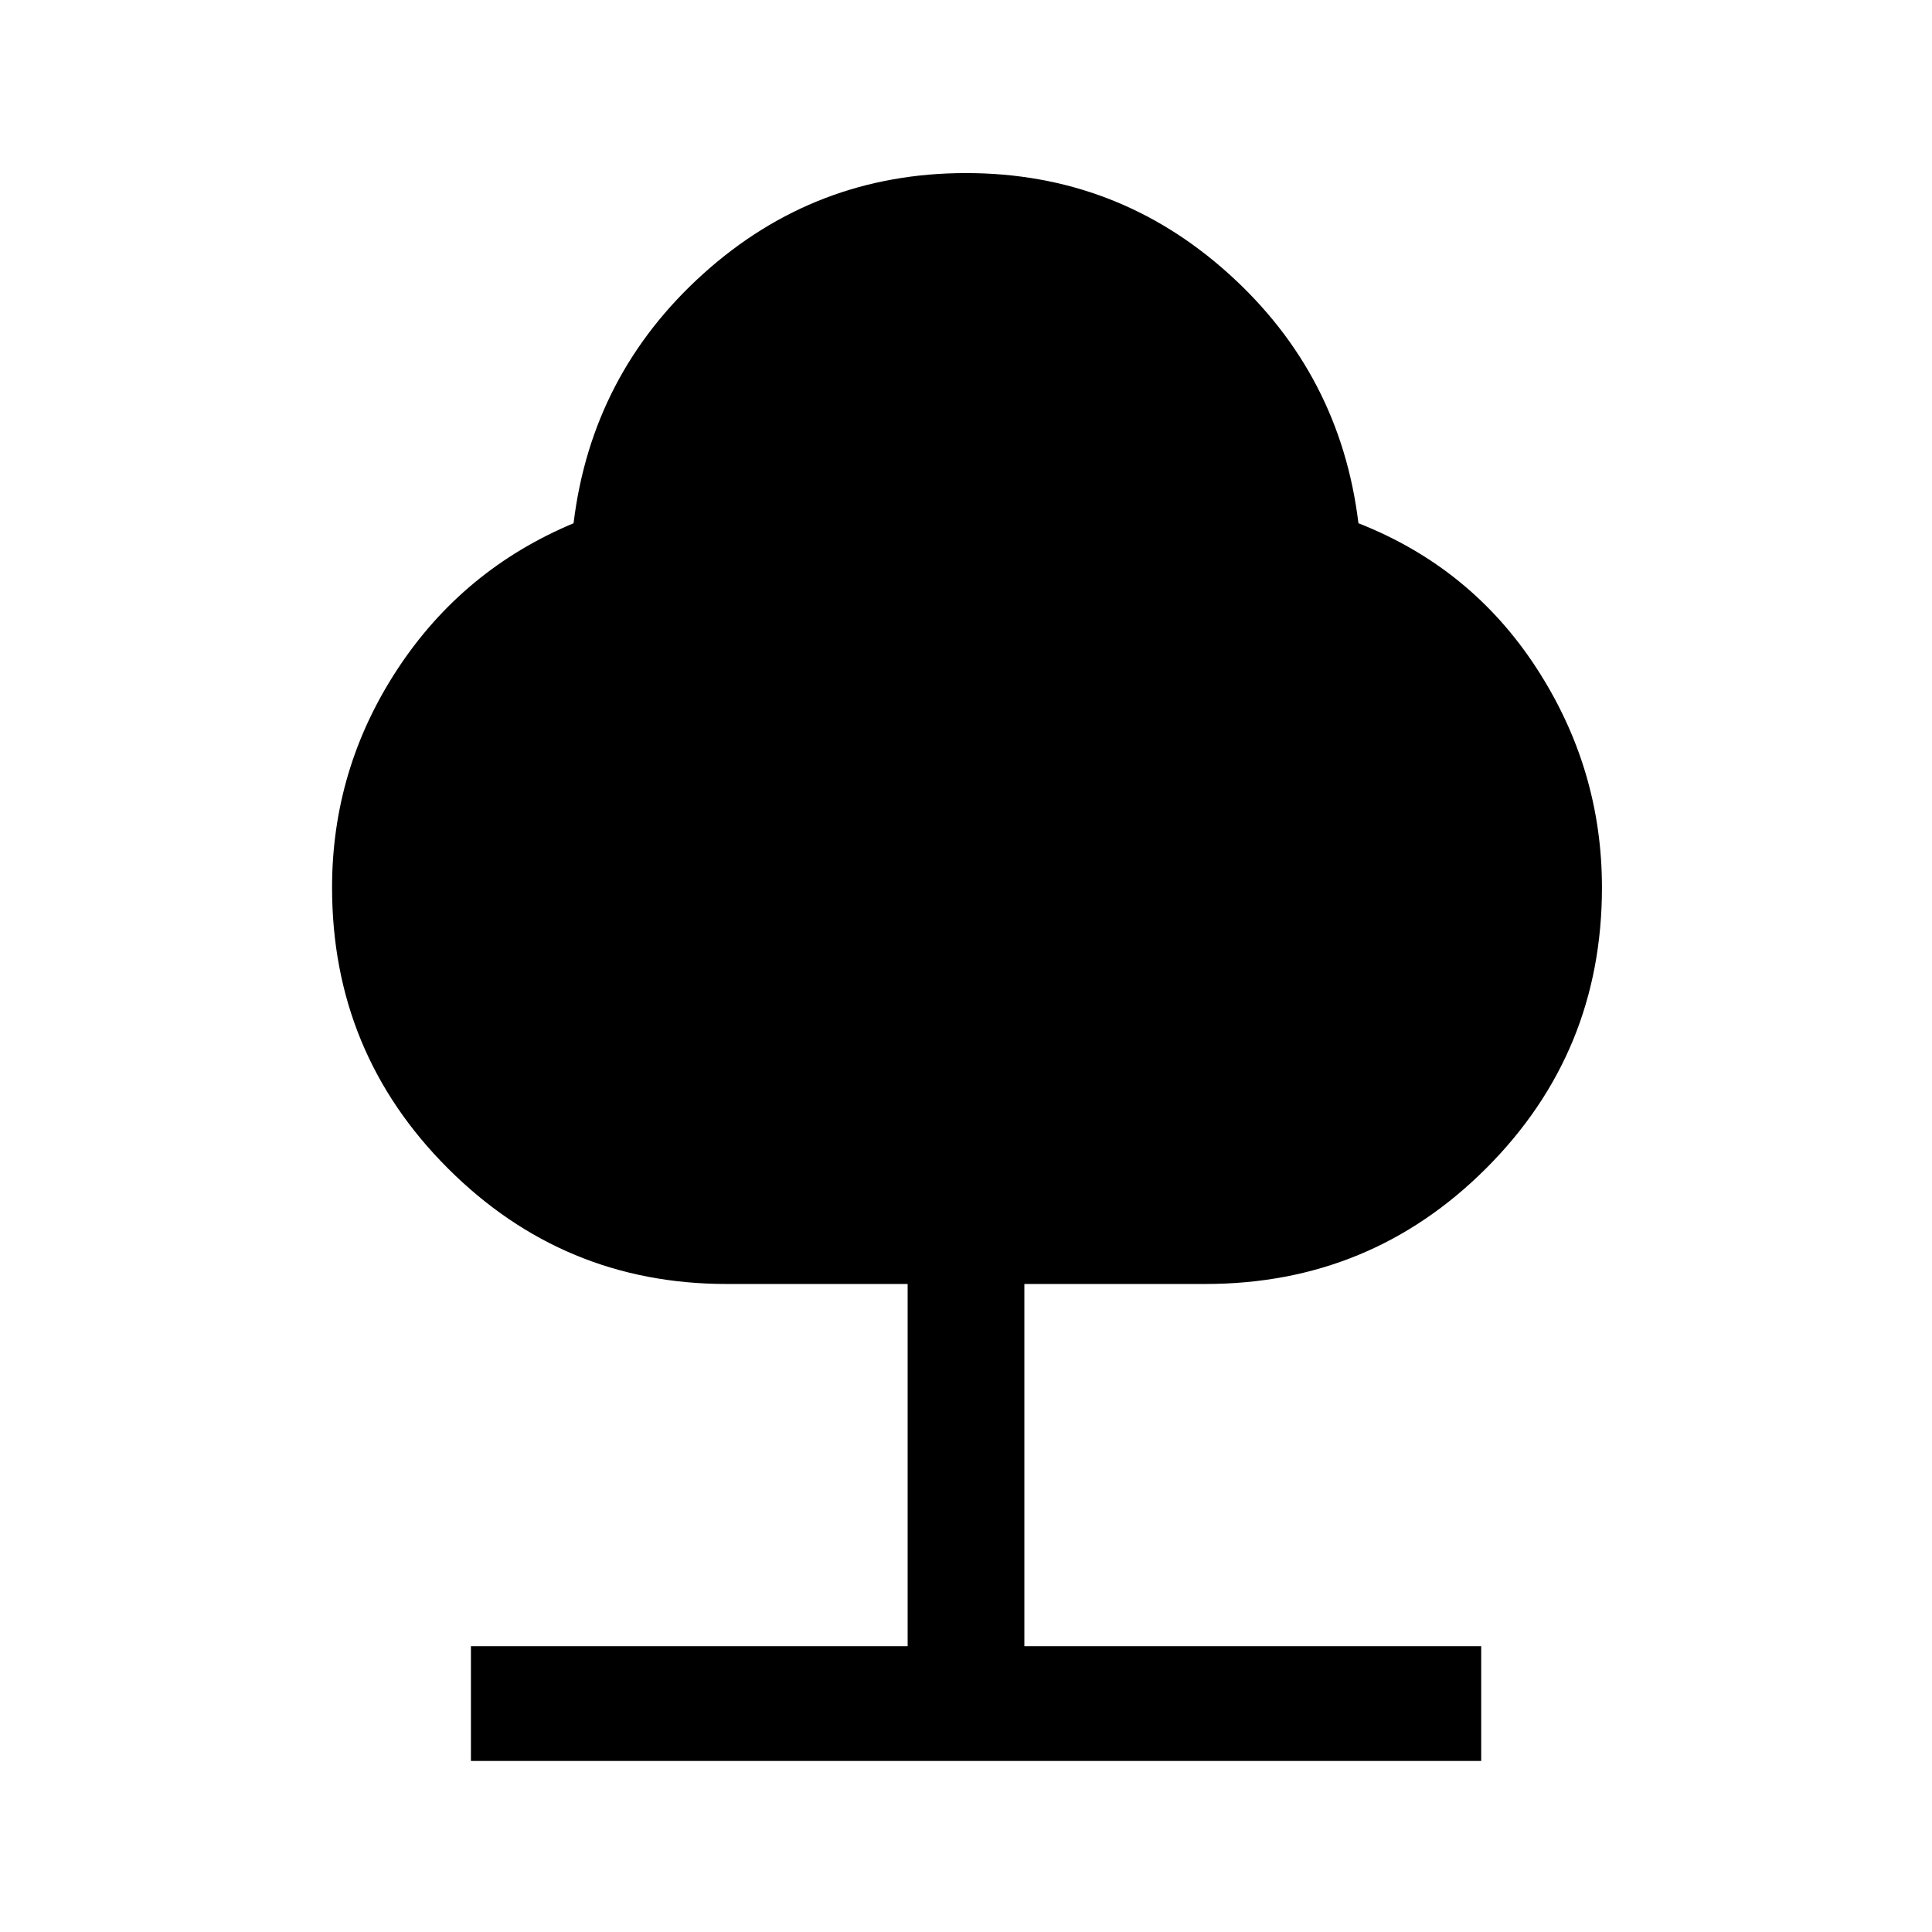 <svg xmlns="http://www.w3.org/2000/svg" height="48" width="48"><path d="M11.7 43.75V40.9H22.55V31.9H18.05Q14 31.9 11.125 29.025Q8.25 26.15 8.25 22.05Q8.25 19.1 9.875 16.625Q11.5 14.15 14.25 13Q14.7 9.3 17.475 6.8Q20.25 4.3 24 4.3Q27.75 4.3 30.525 6.8Q33.3 9.3 33.75 13Q36.55 14.1 38.175 16.6Q39.8 19.1 39.8 22.05Q39.8 26.15 36.925 29.025Q34.05 31.9 29.95 31.9H25.45V40.9H36.8V43.75Z"/></svg>